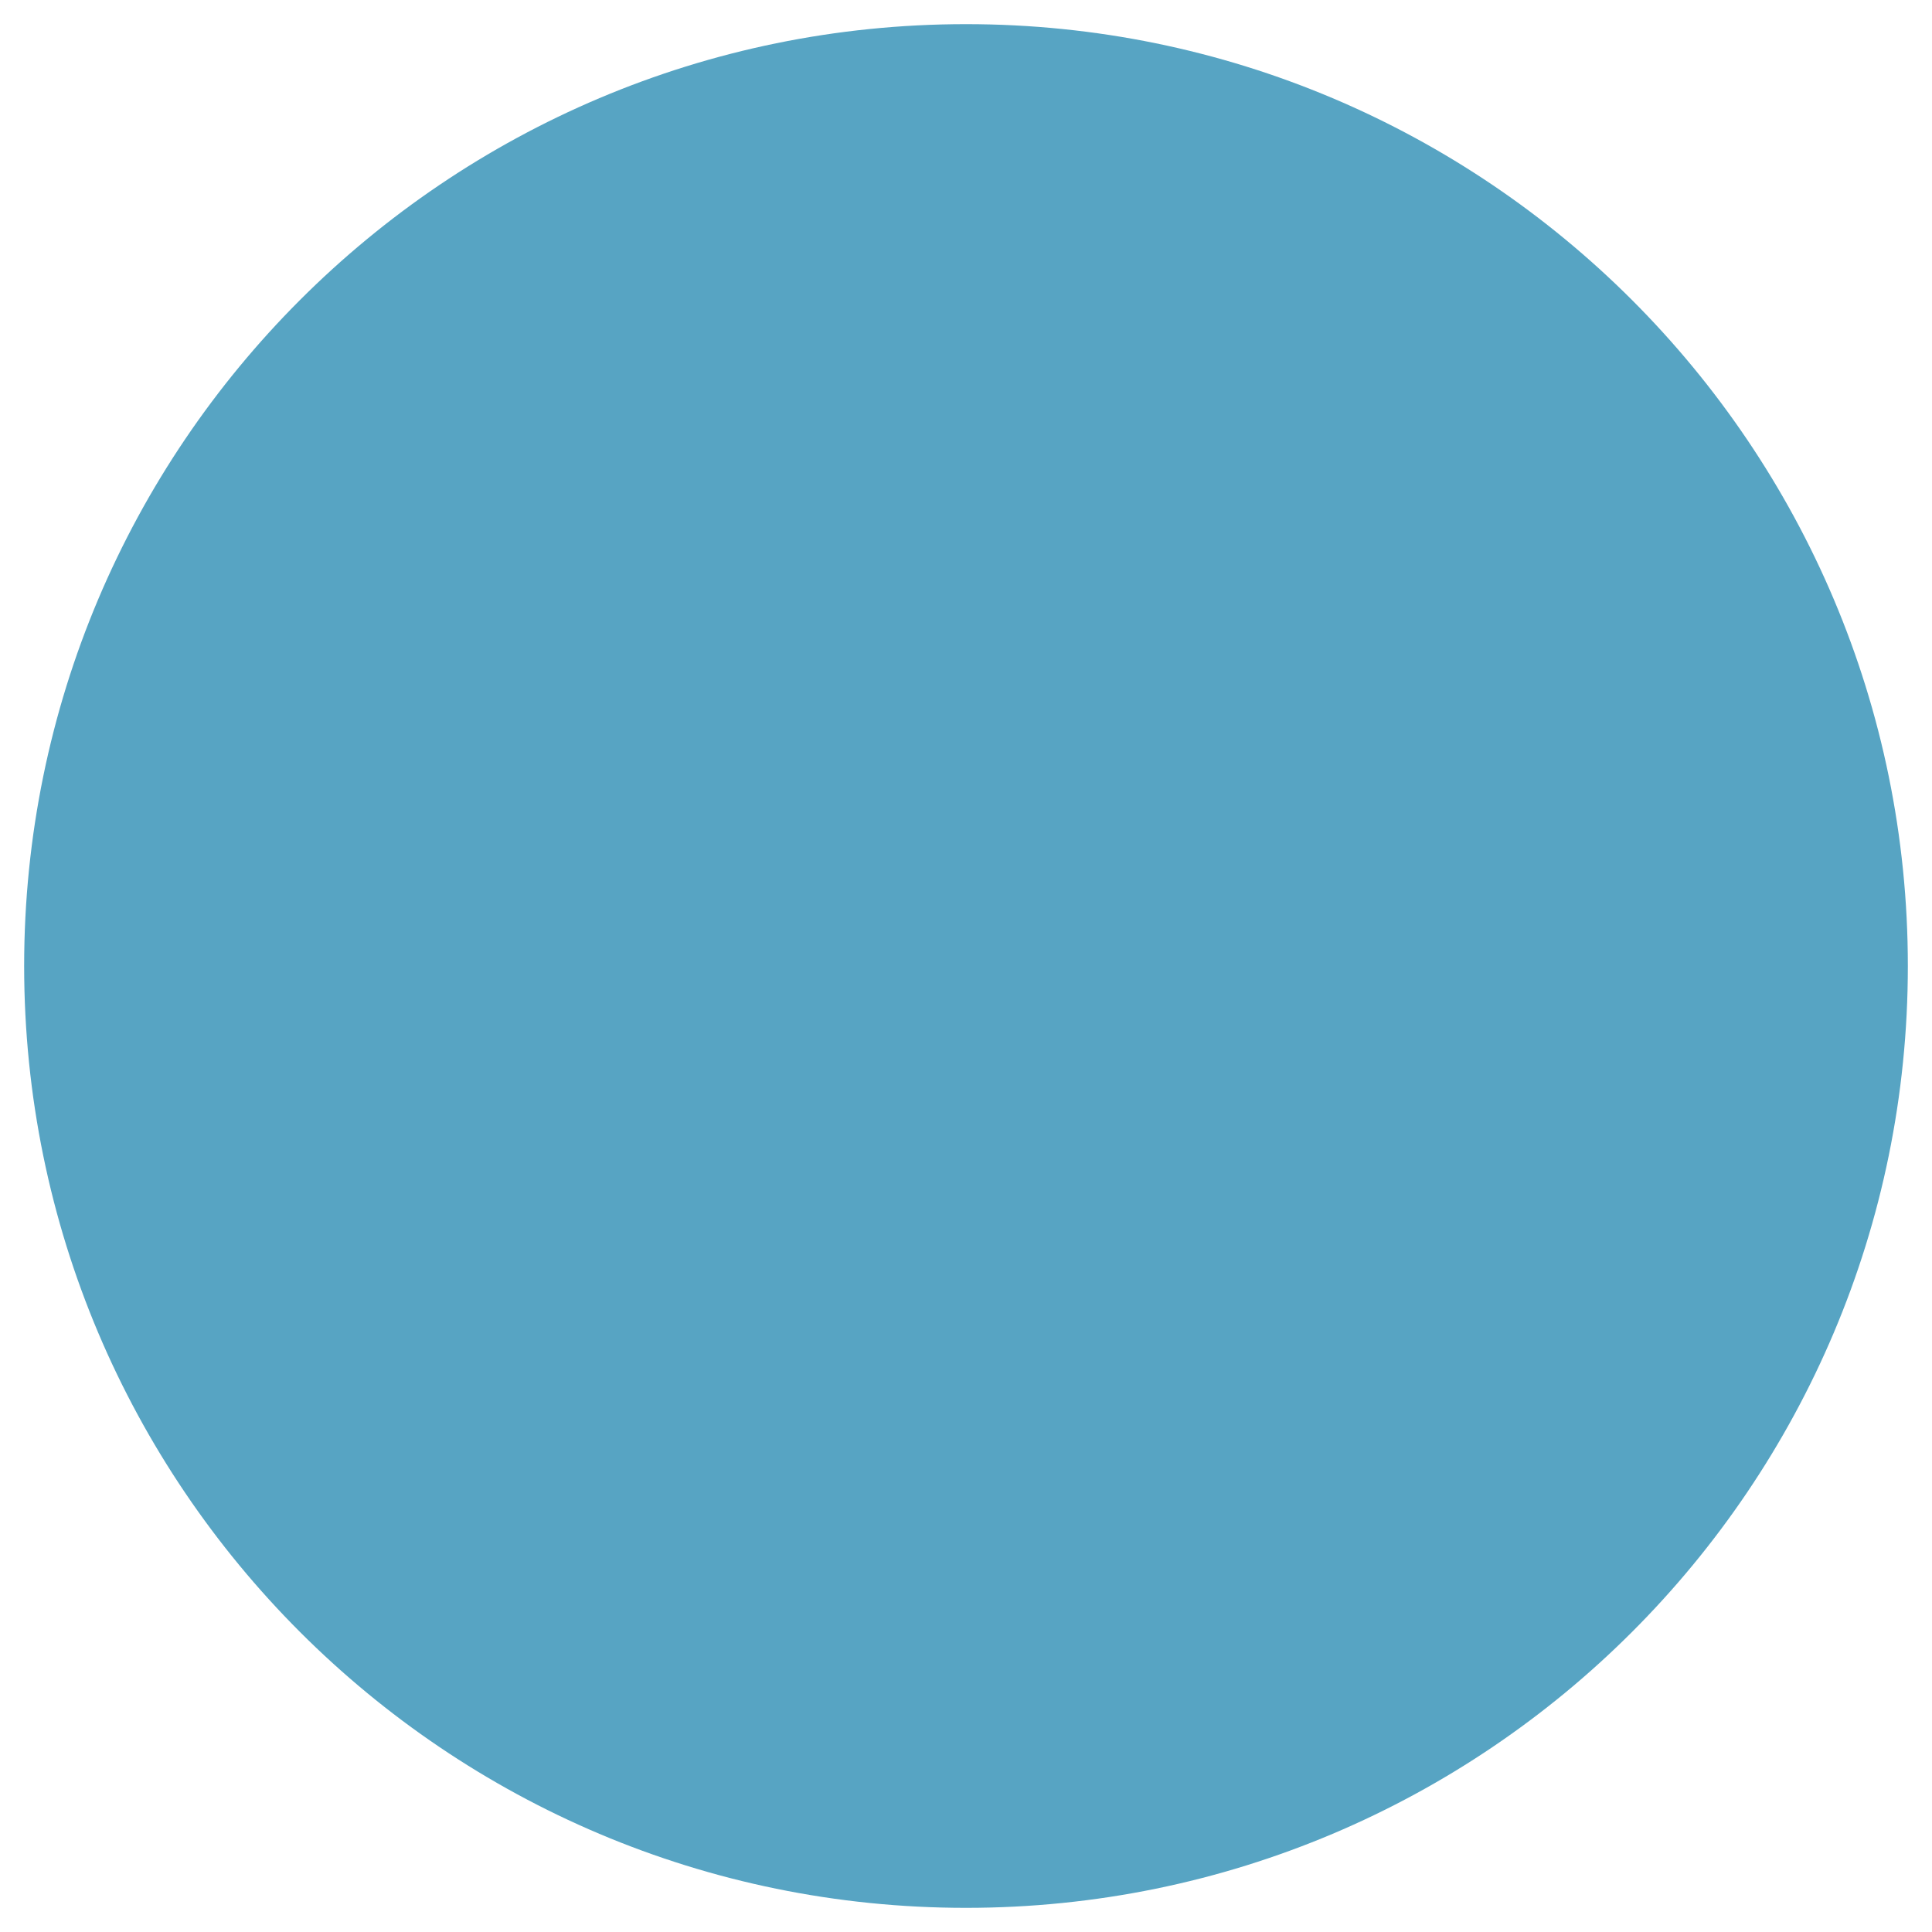 <svg width="40" height="40" viewBox="0 0 40 40" fill="none" xmlns="http://www.w3.org/2000/svg">
<g clip-path="url(#clip0_422_1576)">
<path fill-rule="evenodd" clip-rule="evenodd" d="M20 39.5C30.77 39.5 39.5 30.77 39.5 20C39.5 9.23 30.77 0.5 20 0.5C9.23 0.5 0.5 9.23 0.5 20C0.5 30.77 9.23 39.5 20 39.5Z" fill="#57A4C3"/>
</g>
<defs>
<clipPath id="clip0_422_1576">
<rect width="40" height="40" fill="white"/>
</clipPath>
</defs>
</svg>
